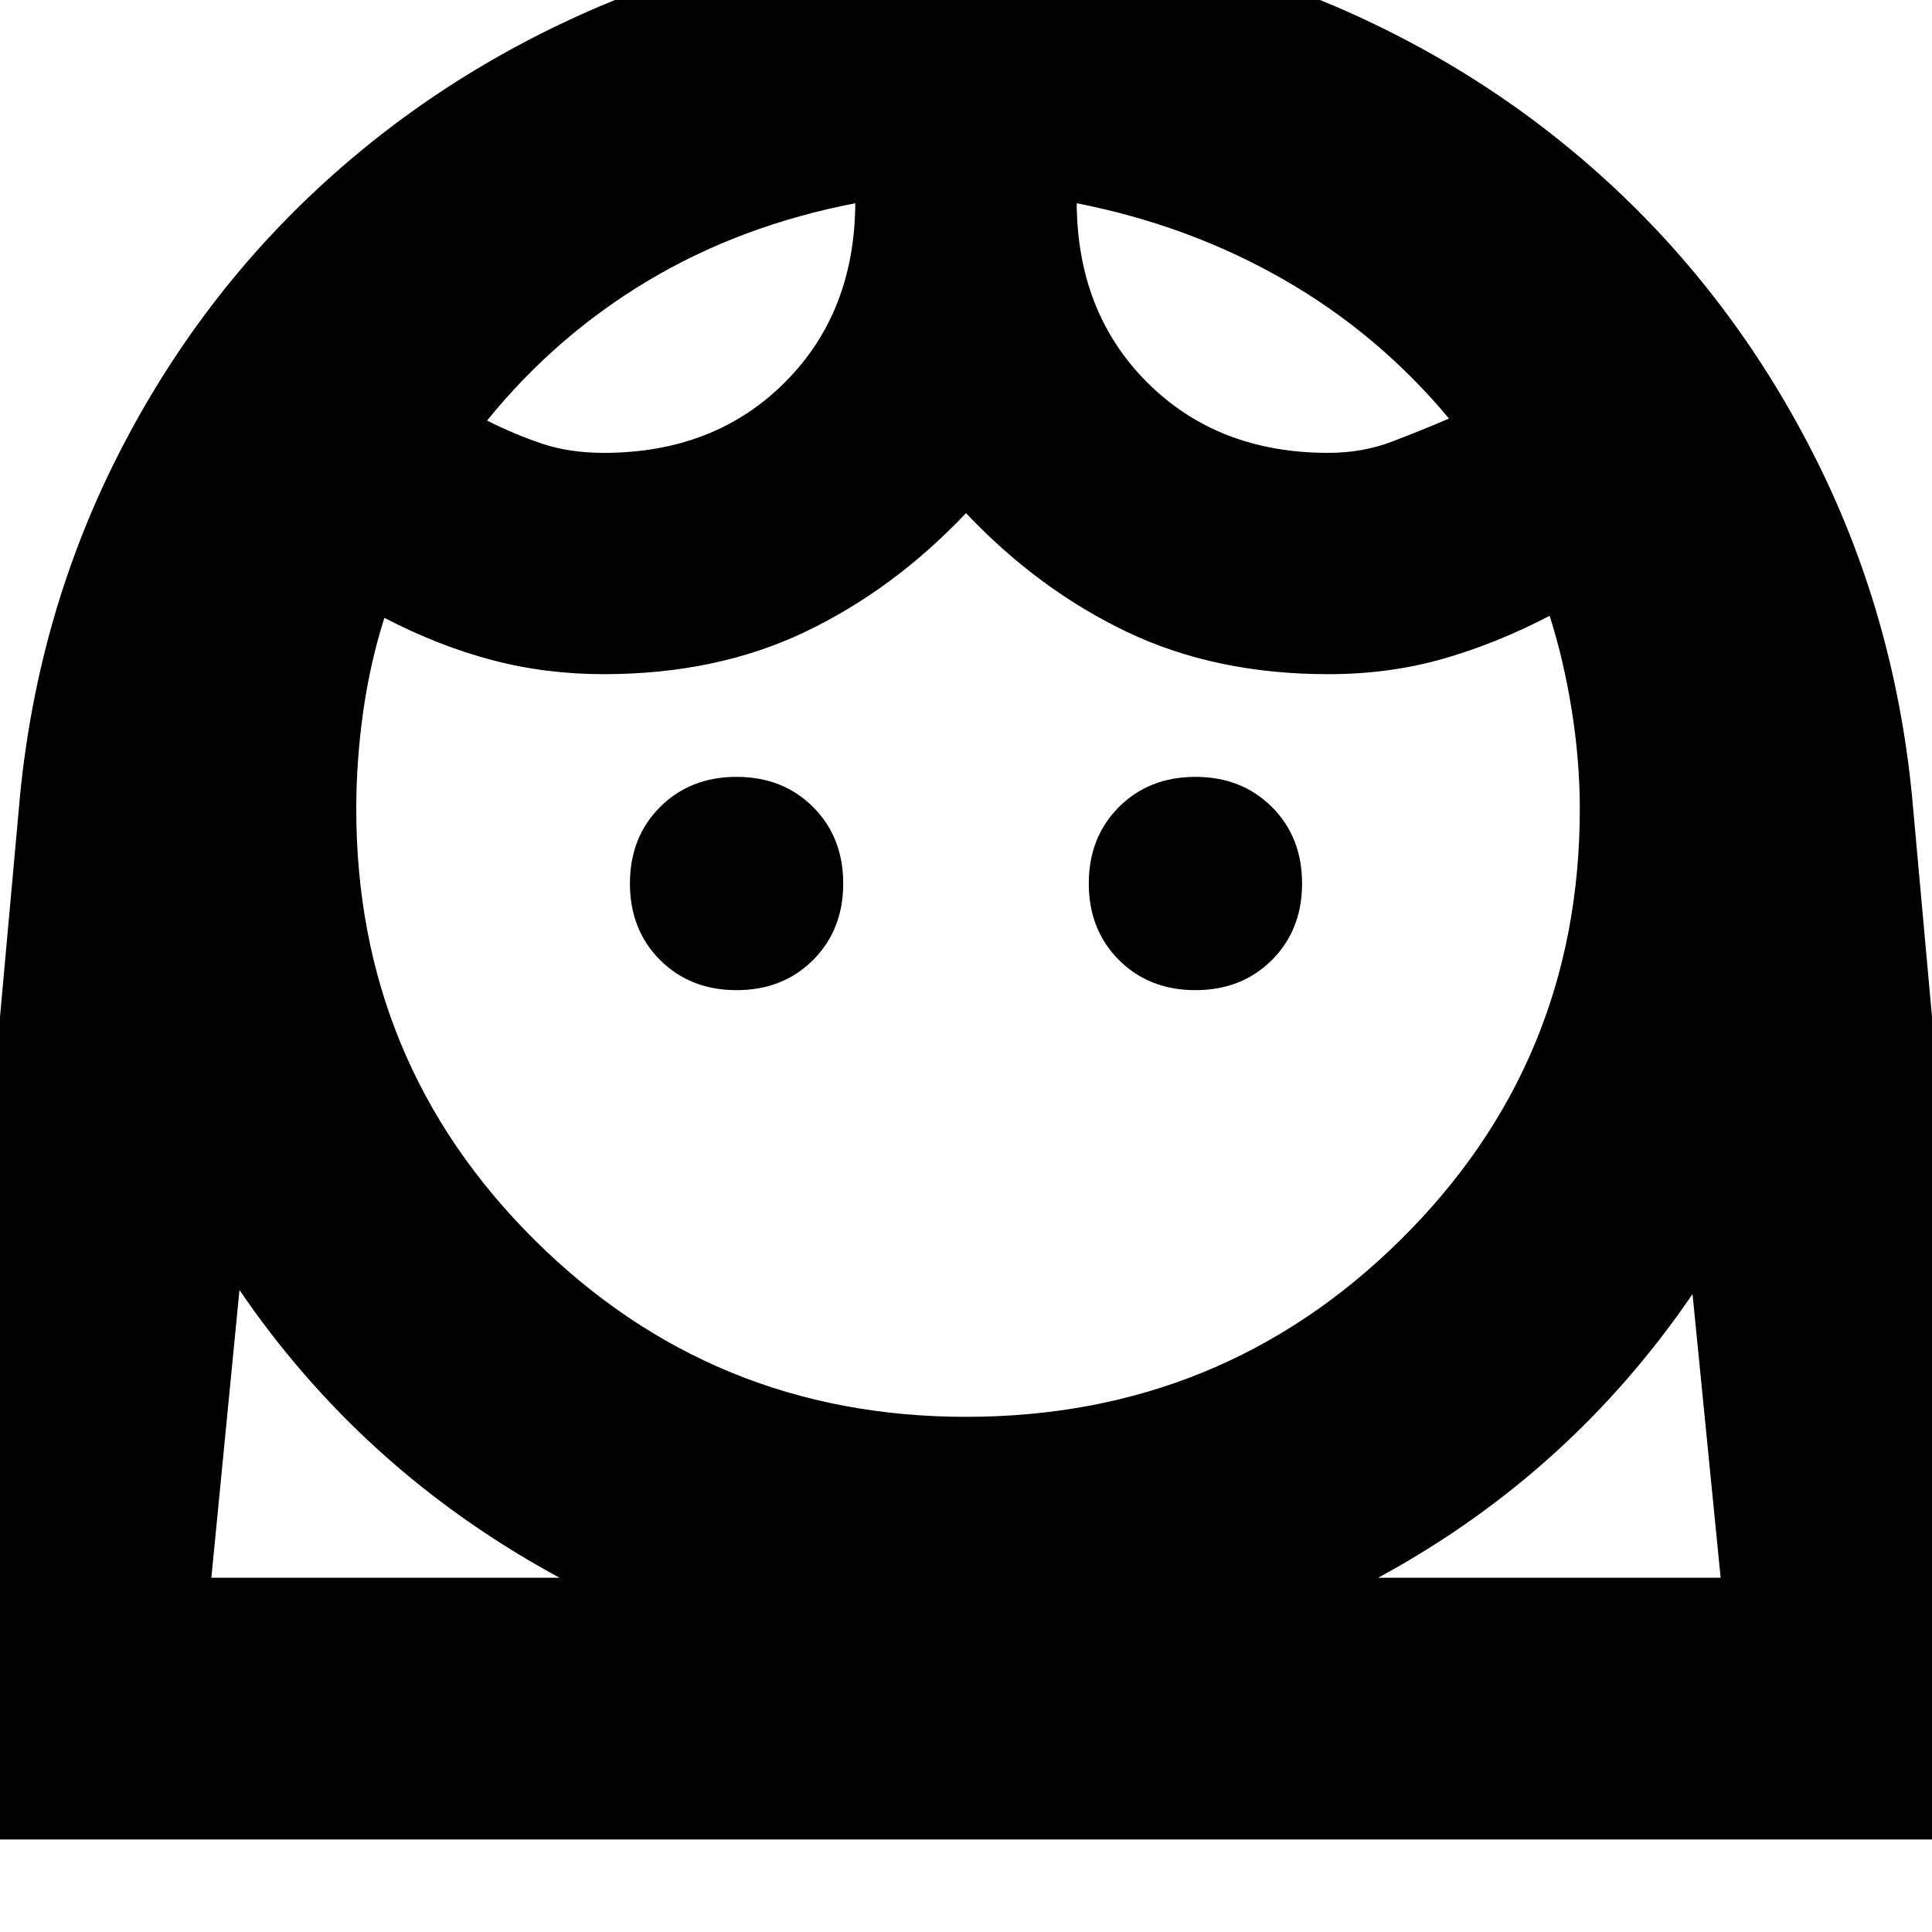 <svg xmlns="http://www.w3.org/2000/svg" height="20" width="20"><path d="M10 14.667q2.646 0 4.5-1.834Q16.354 11 16.354 8.375q0-.5-.083-1.021-.083-.521-.229-.979-.563.292-1.115.448-.552.156-1.177.156-1.167 0-2.083-.437-.917-.438-1.667-1.23-.75.792-1.667 1.23-.916.437-2.083.437-.604 0-1.156-.146-.552-.145-1.115-.437-.146.458-.219.969-.072.51-.072 1.01 0 2.625 1.843 4.458Q7.375 14.667 10 14.667ZM7.625 10.25q.479 0 .792-.312.312-.313.312-.792 0-.479-.312-.792-.313-.312-.792-.312-.479 0-.792.312-.312.313-.312.792 0 .479.312.792.313.312.792.312Zm4.75 0q.479 0 .792-.312.312-.313.312-.792 0-.479-.312-.792-.313-.312-.792-.312-.479 0-.792.312-.312.313-.312.792 0 .479.312.792.313.312.792.312ZM6.25 4.688q1.146 0 1.875-.73.729-.729.729-1.875v.021q-1.187.229-2.146.802-.958.573-1.666 1.448.291.146.573.24.281.094.635.094Zm7.5 0q.354 0 .656-.115.302-.115.594-.24-.729-.875-1.708-1.437-.98-.563-2.146-.792v-.021q0 1.146.729 1.875.729.73 1.875.73ZM10.021-.708q1.896 0 3.594.687 1.697.688 3.01 1.886 1.313 1.197 2.146 2.833.833 1.635 1.021 3.531l.979 10.813H-.771L.208 8.229q.188-1.896 1.021-3.531.833-1.636 2.156-2.833Q4.708.667 6.417-.021q1.708-.687 3.604-.687ZM10 17.375q-2.333 0-4.302-1.094-1.969-1.093-3.219-2.927l-.291 2.979h15.624l-.291-2.937q-1.25 1.833-3.198 2.906-1.948 1.073-4.323 1.073Zm1.146-15.271Zm-2.292 0Zm1.167 14.229h7.791H2.188h7.833Z"/></svg>